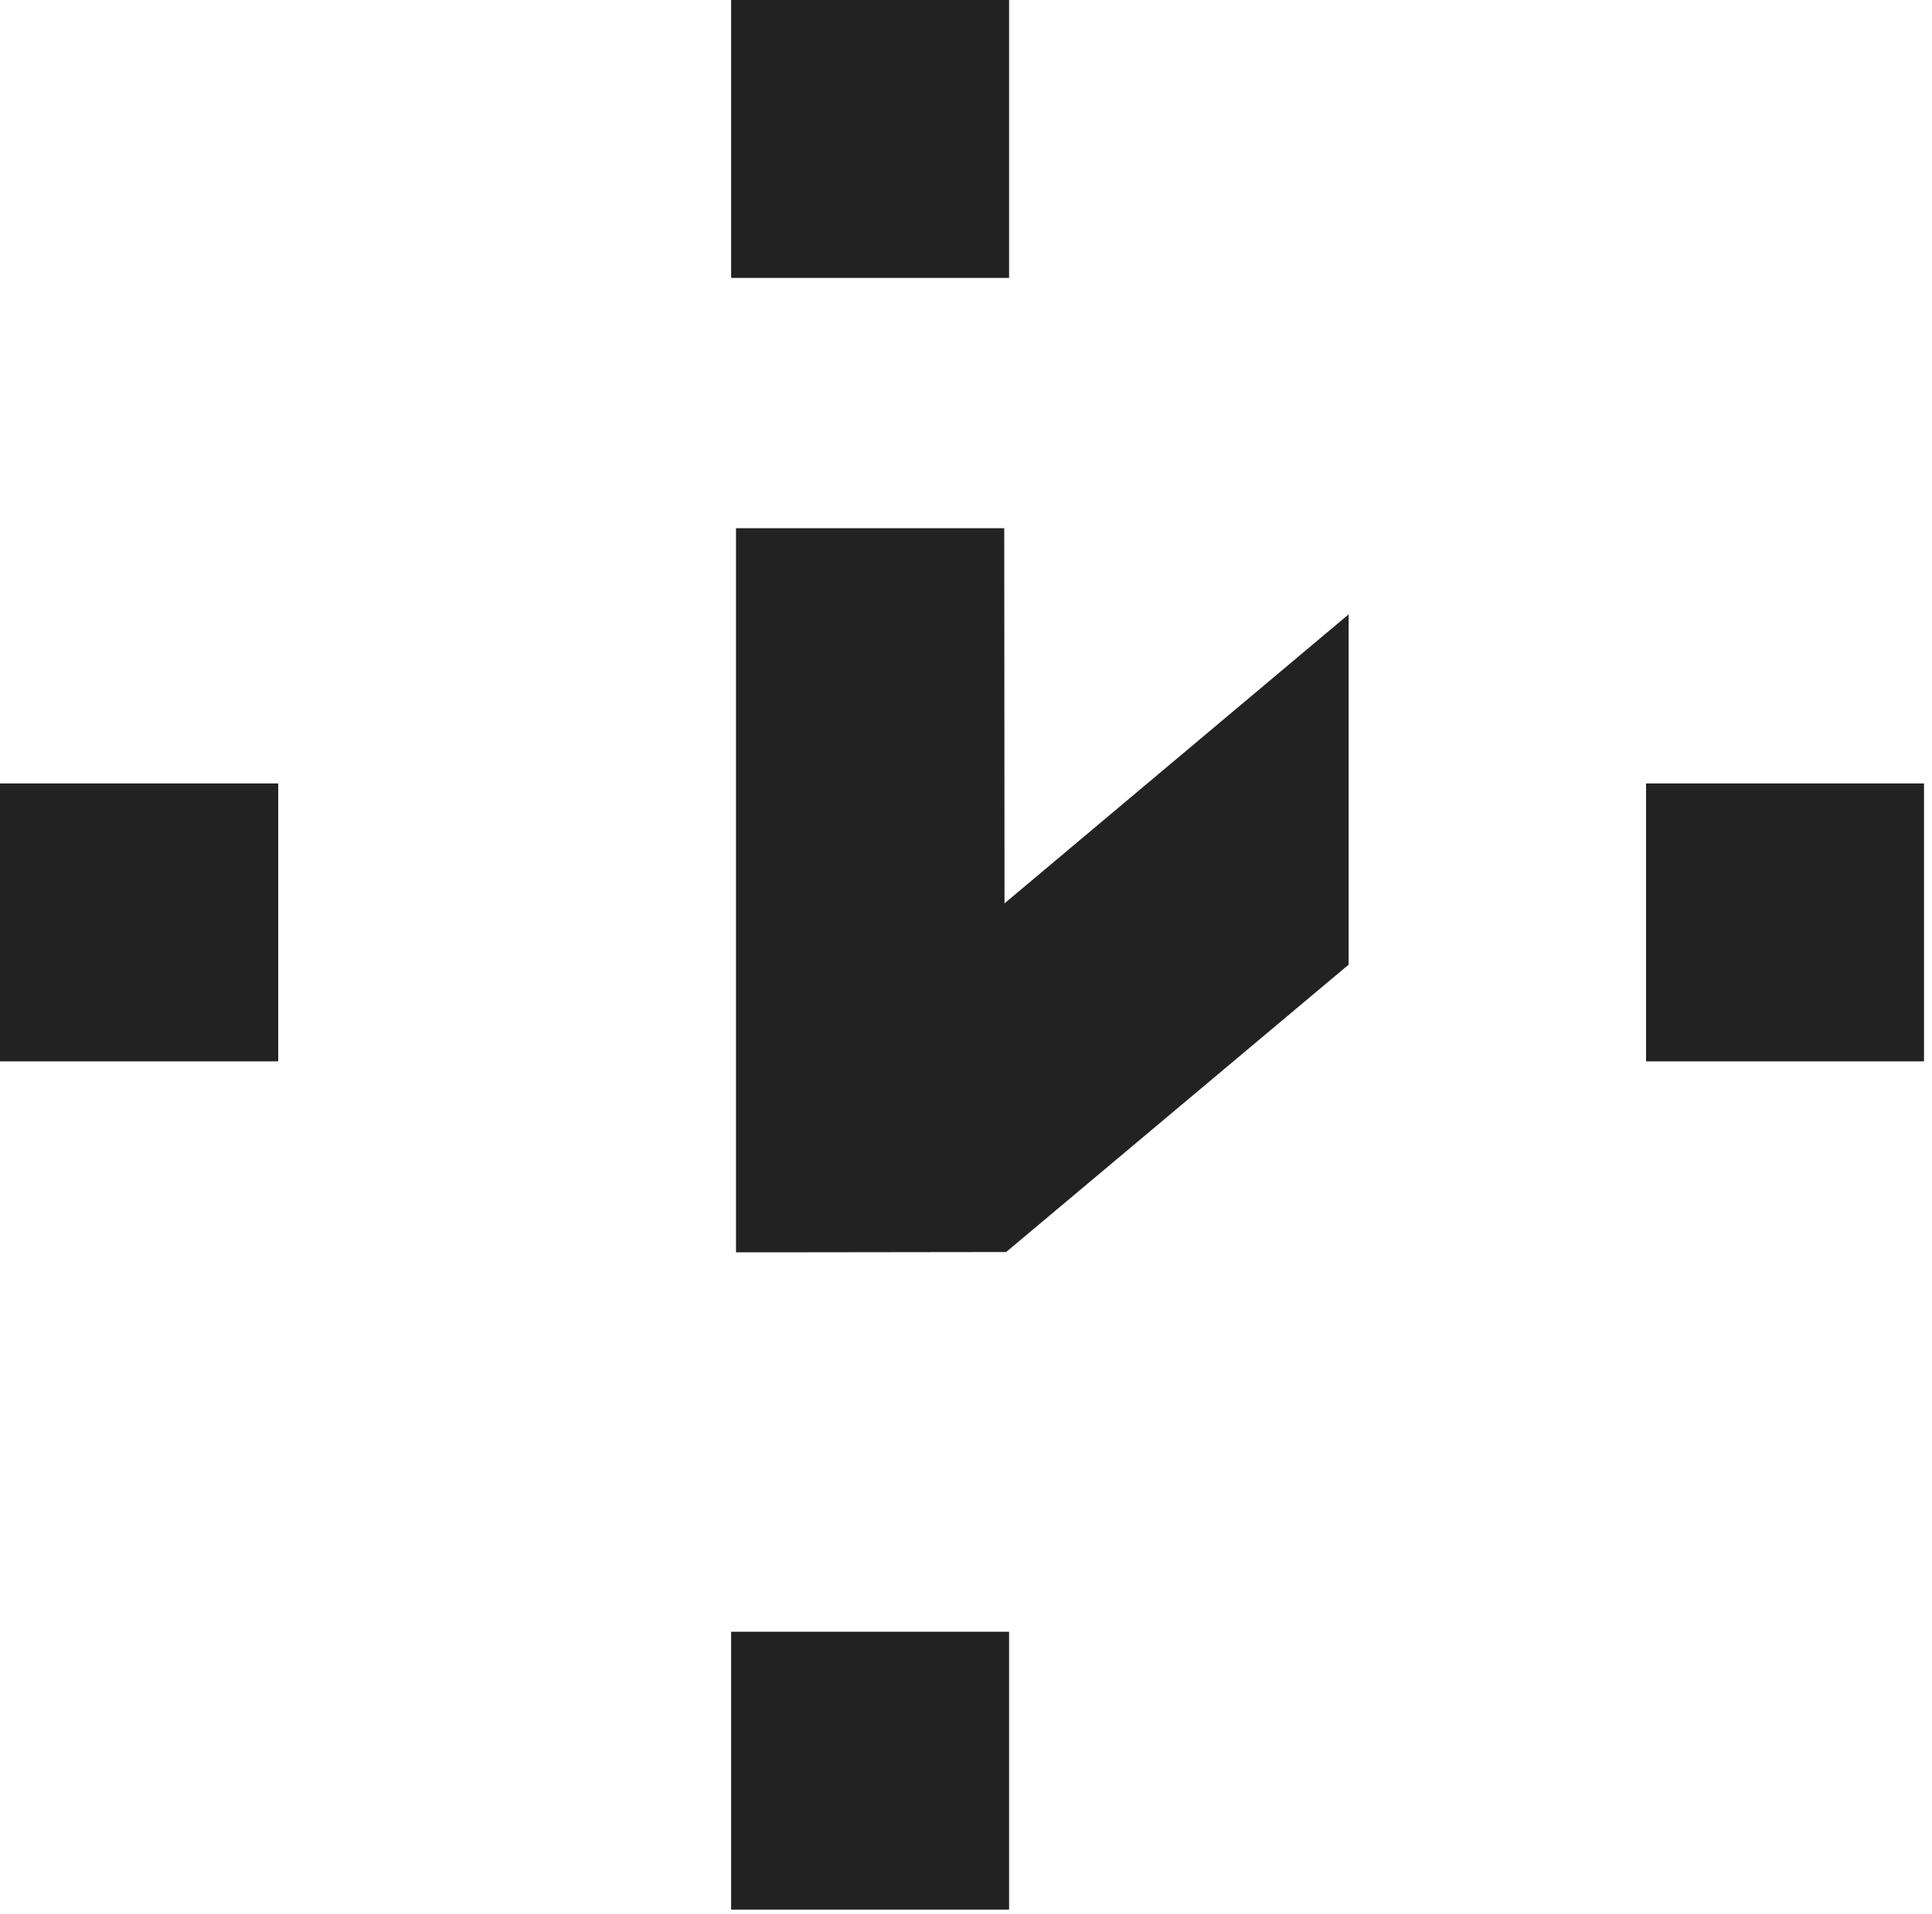 <svg width="216" height="214" viewBox="0 0 216 214" fill="none" xmlns="http://www.w3.org/2000/svg">
<path d="M31.105 118.675V87.6H0V118.675H31.105Z" fill="#222222"/>
<path d="M112.817 31.075V0H81.742V31.075H112.817Z" fill="#222222"/>
<path d="M112.817 213.525V182.45H81.742V213.525H112.817Z" fill="#222222"/>
<path d="M215.107 118.675V87.6H184.032V118.675H215.107Z" fill="#222222"/>
<path d="M150.779 68.695V107.863L112.486 139.995H112.305L88.478 140.025H82.287V59.061H112.275L112.305 101.008L150.779 68.695Z" fill="#222222"/>
</svg>

